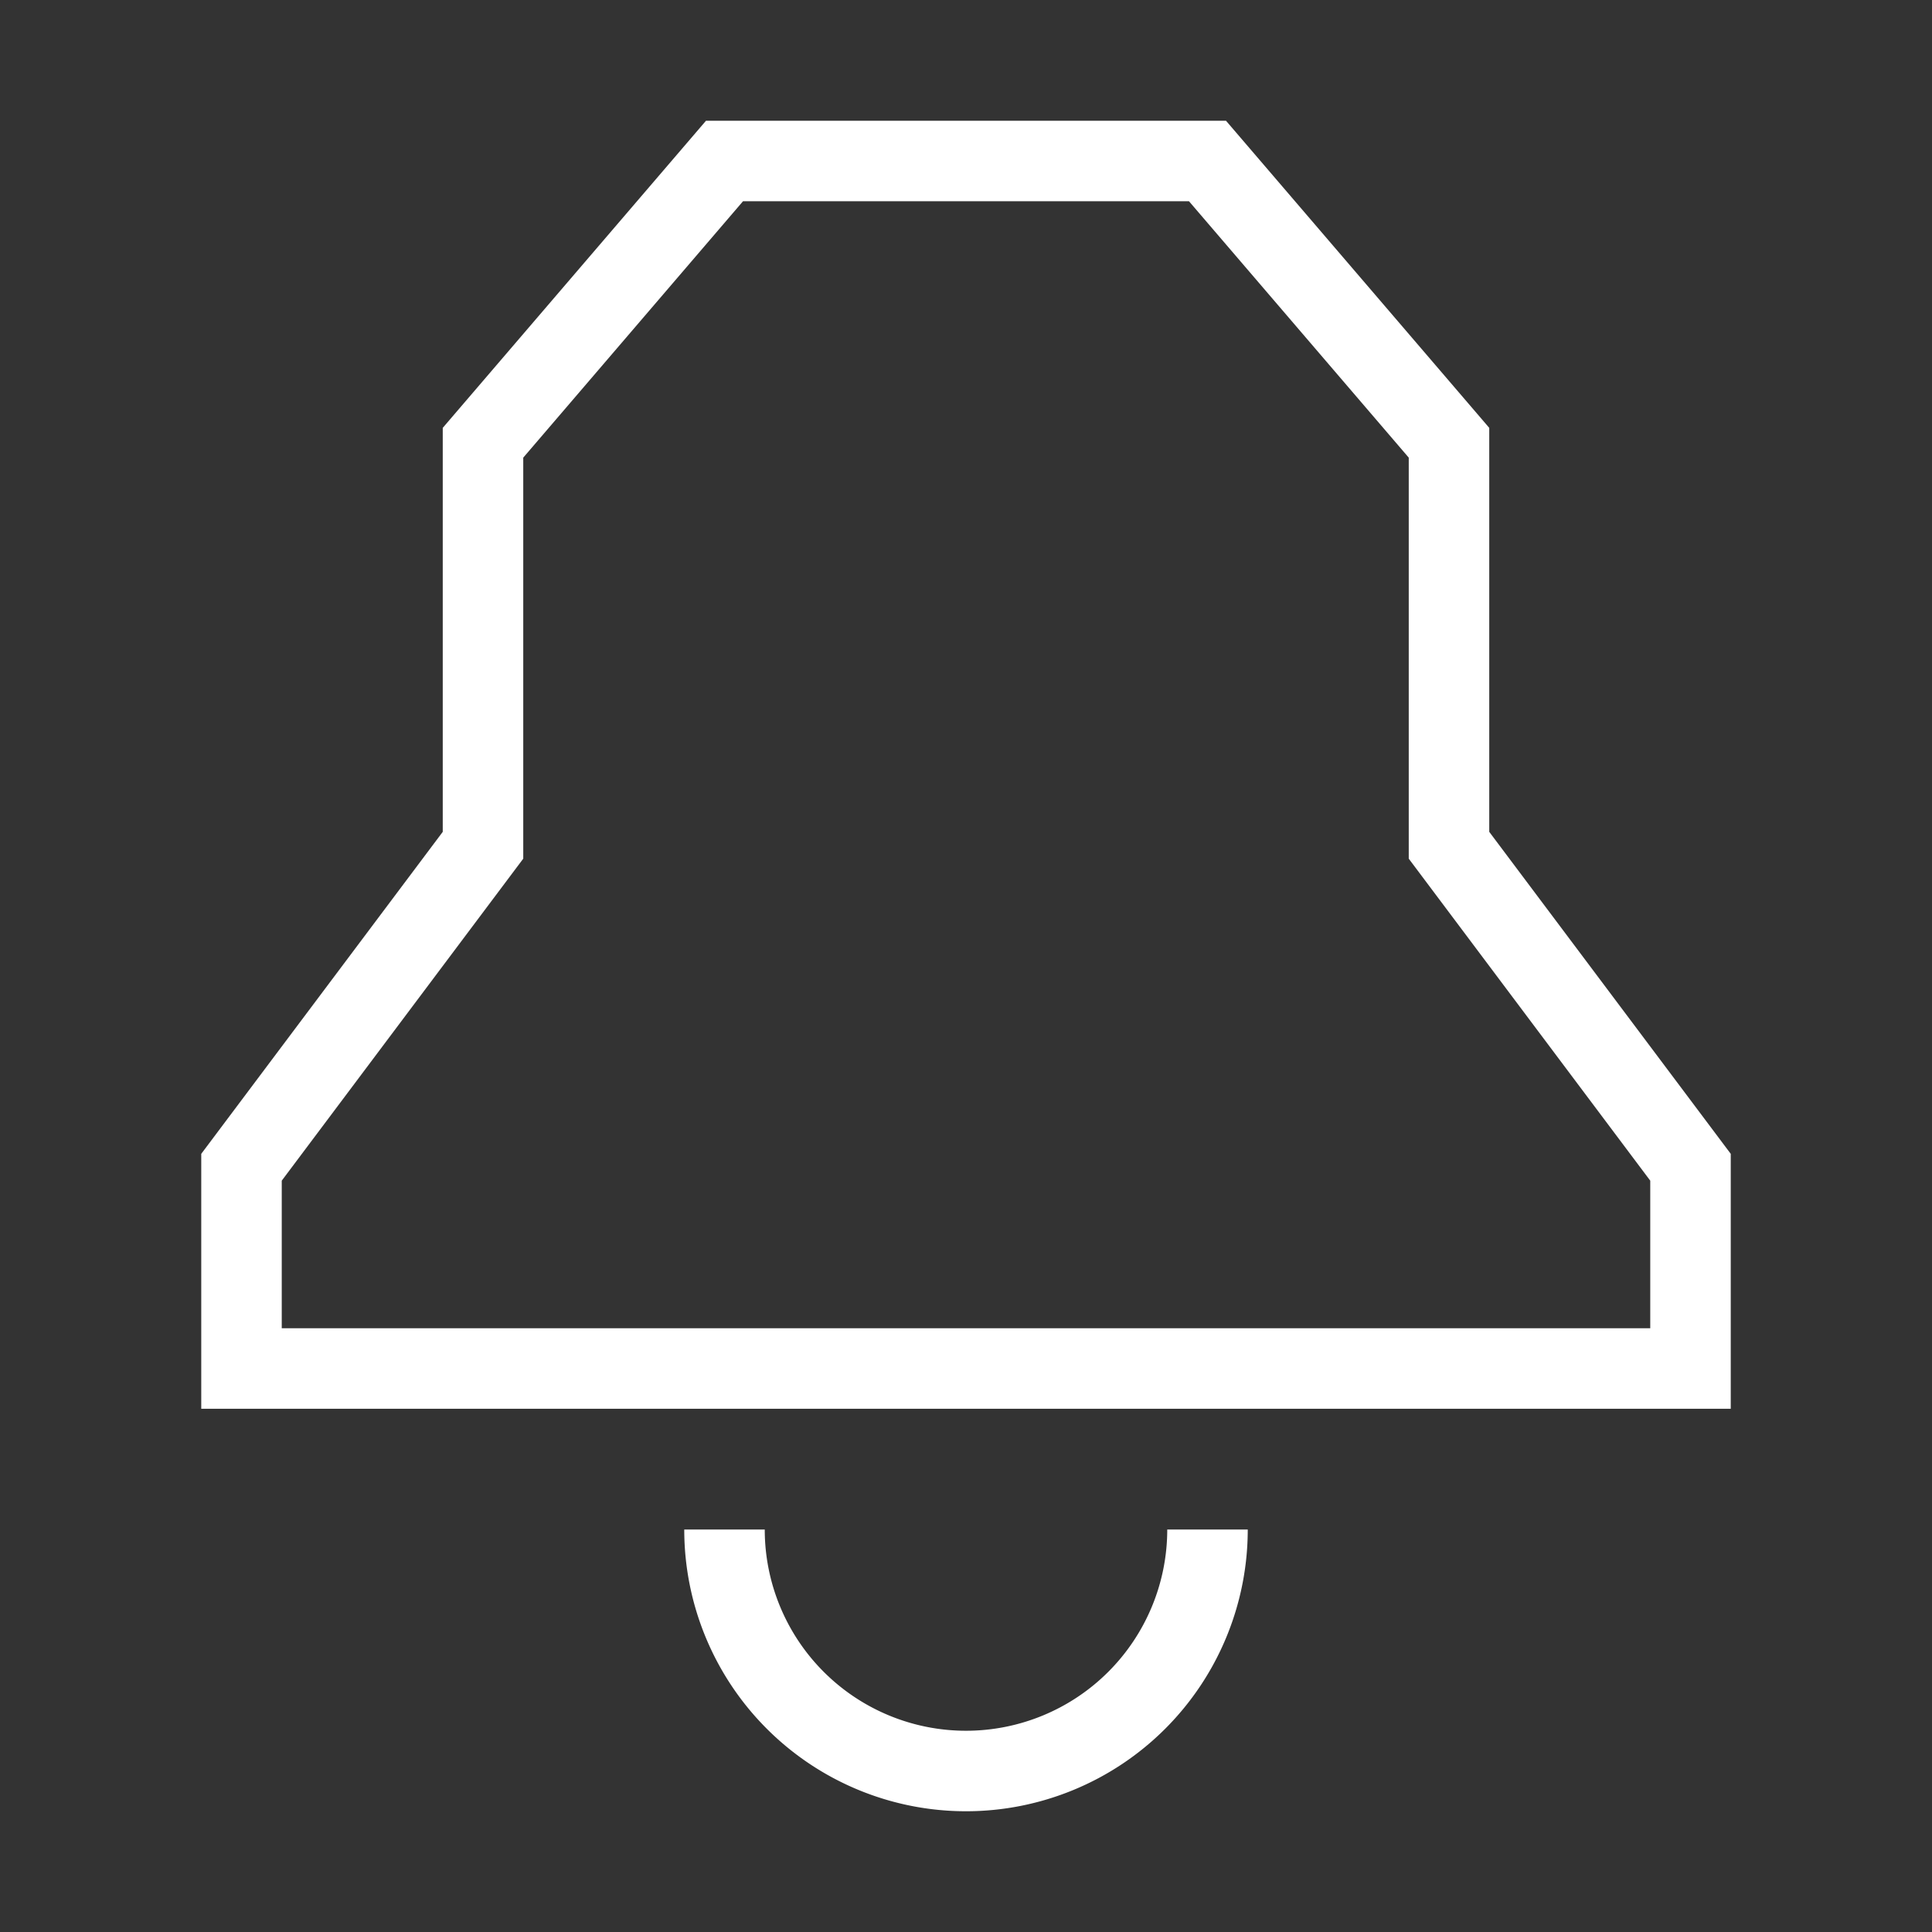 <svg xmlns="http://www.w3.org/2000/svg" viewBox="0 0 24 24"><rect x="0" y="0" width="24" height="24" fill="#333333" stroke="none"/><path d="M21,14.5l-3-4v-5L15,2H9L6,5.5v5l-3,4V17H21Z" fill="none" stroke="#fff"/><path d="M15,19a3,3,0,0,1-6,0" fill="none" stroke="#fff" stroke-linejoin="bevel"/></svg>